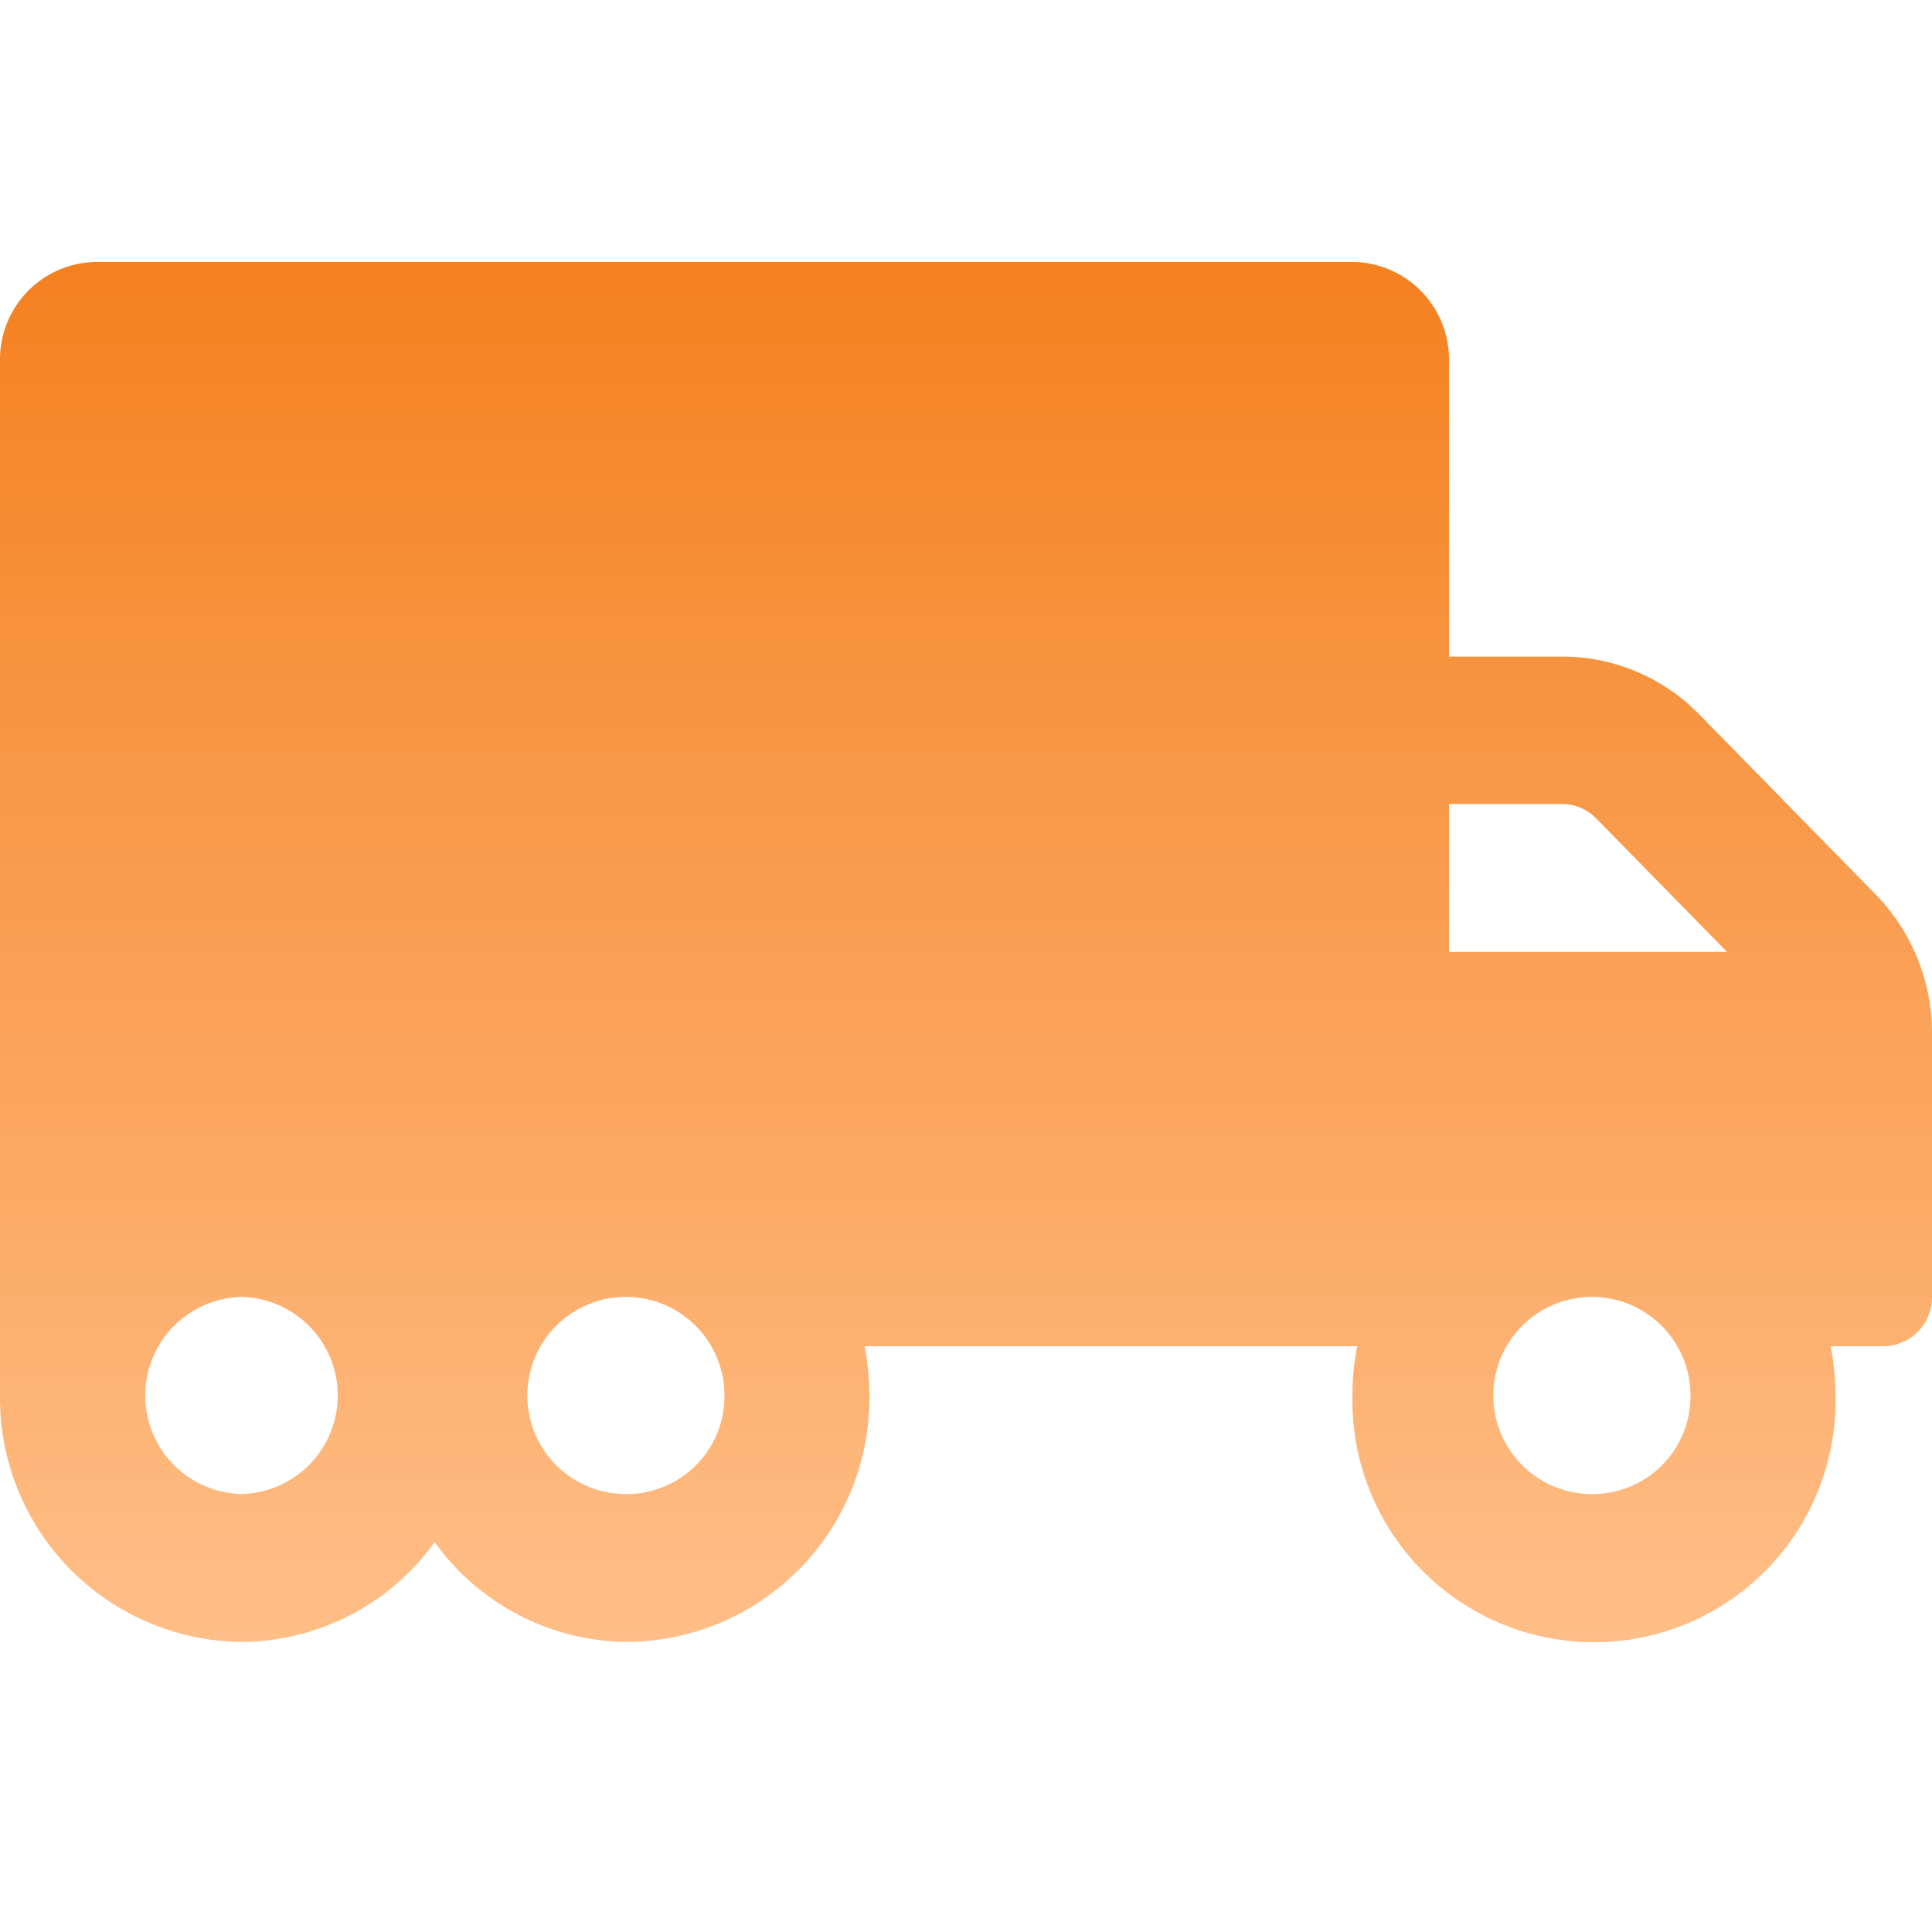 <svg xmlns="http://www.w3.org/2000/svg" xmlns:xlink="http://www.w3.org/1999/xlink" width="35" height="35" viewBox="0 0 35 35">
  <defs>
    <clipPath id="clip-path">
      <rect id="Rectangle_826" data-name="Rectangle 826" width="35" height="35" transform="translate(421 4782)" fill="none" stroke="#707070" stroke-width="1"/>
    </clipPath>
    <linearGradient id="linear-gradient" x1="0.5" x2="0.5" y2="1" gradientUnits="objectBoundingBox">
      <stop offset="0" stop-color="#f48120"/>
      <stop offset="1" stop-color="#ffbe87"/>
    </linearGradient>
  </defs>
  <g id="logisticsicon" transform="translate(-421 -4782)" clip-path="url(#clip-path)">
    <path id="Icon_awesome-truck-moving" data-name="Icon awesome-truck-moving" d="M33.977,13.706l-3.2-3.265A3.466,3.466,0,0,0,28.3,9.4H26.25V4.036A1.766,1.766,0,0,0,24.5,2.25H1.75A1.766,1.766,0,0,0,0,4.036v18.75A4.419,4.419,0,0,0,4.375,27.25a4.34,4.34,0,0,0,3.5-1.808,4.325,4.325,0,0,0,3.5,1.808,4.419,4.419,0,0,0,4.375-4.464,4.8,4.8,0,0,0-.087-.893h8.925a4.373,4.373,0,0,0-.087.893,4.376,4.376,0,1,0,8.75,0,4.8,4.8,0,0,0-.087-.893h.962A.887.887,0,0,0,35,21V16.229A3.6,3.6,0,0,0,33.977,13.706ZM4.375,24.571a1.786,1.786,0,0,1,0-3.571,1.786,1.786,0,0,1,0,3.571Zm7,0a1.786,1.786,0,1,1,1.75-1.786A1.773,1.773,0,0,1,11.375,24.571Zm14.875-12.5H28.3a.86.86,0,0,1,.618.262l2.368,2.416H26.25Zm2.625,12.5a1.786,1.786,0,1,1,1.75-1.786A1.773,1.773,0,0,1,28.875,24.571Z" transform="translate(421 4784.495)" fill="url(#linear-gradient)"/>
  </g>
</svg>
